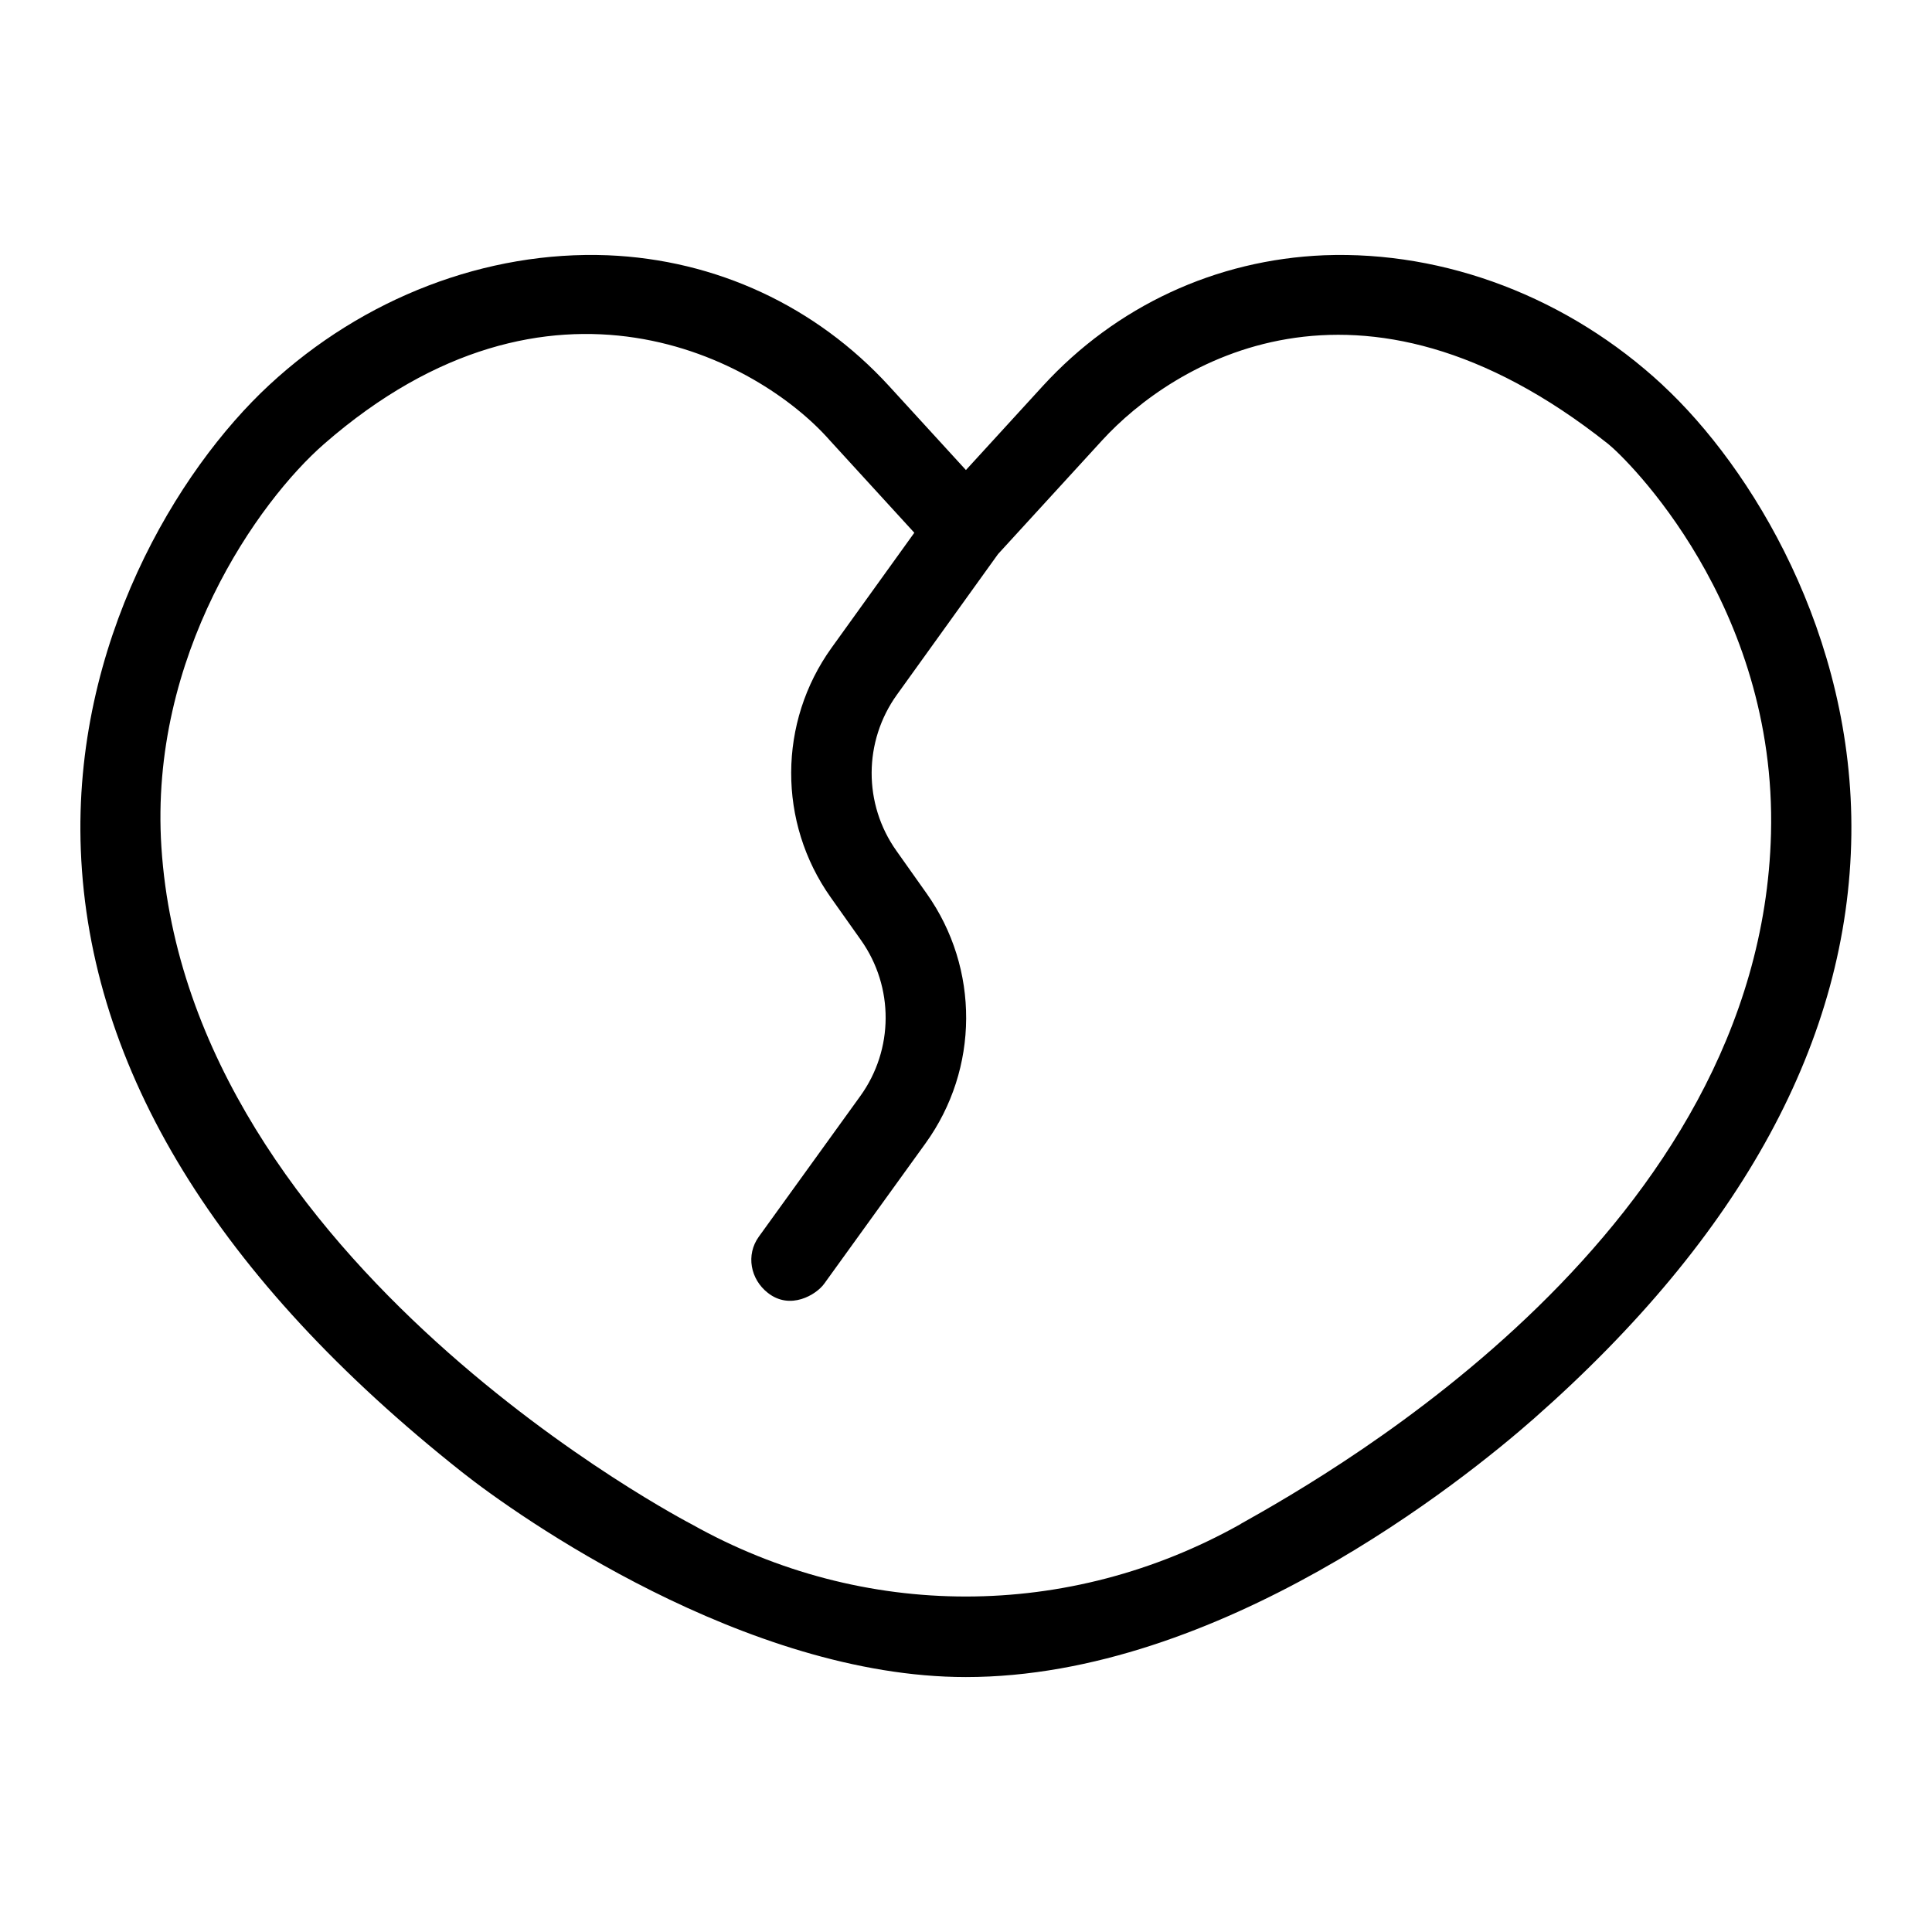 <?xml version="1.0" encoding="UTF-8"?>
<svg xmlns="http://www.w3.org/2000/svg" id="Layer_1" data-name="Layer 1" viewBox="0 0 24 24">
  <path d="M20.654,4.783c-1.17-1.086-2.7-1.669-4.205-1.612-1.345,.055-2.586,.632-3.494,1.623l-.956,1.045-.956-1.045c-.908-.991-2.148-1.568-3.494-1.623-1.505-.058-3.034,.526-4.205,1.612-1.143,1.06-2.441,3.209-2.34,5.779,.107,2.723,1.7,5.321,4.734,7.724,.689,.547,3.526,2.547,6.26,2.547,3.149,0,6.183-2.442,7.057-3.211,2.583-2.275,3.91-4.715,3.943-7.25,.032-2.49-1.243-4.567-2.345-5.589Zm-5.242,14.149c-2.137,1.2-4.688,1.2-6.818,.004-.016-.009-6.254-3.233-6.589-8.413-.154-2.383,1.204-4.295,2.021-5.008,2.815-2.456,5.4-1.047,6.281-.046l1.051,1.149-1.028,1.429c-.665,.925-.669,2.171-.011,3.1l.376,.531c.412,.582,.409,1.361-.009,1.939l-1.26,1.746c-.162,.225-.105,.528,.113,.698,.279,.219,.6,.022,.698-.112l1.26-1.746c.668-.925,.674-2.172,.014-3.104l-.376-.531c-.412-.581-.409-1.359,.007-1.938l1.256-1.747,1.296-1.416c.86-.937,3.168-2.426,6.281,.046,.226,.179,2.099,1.998,2.025,4.844-.127,4.908-5.399,7.908-6.587,8.573Z"/>
</svg>
